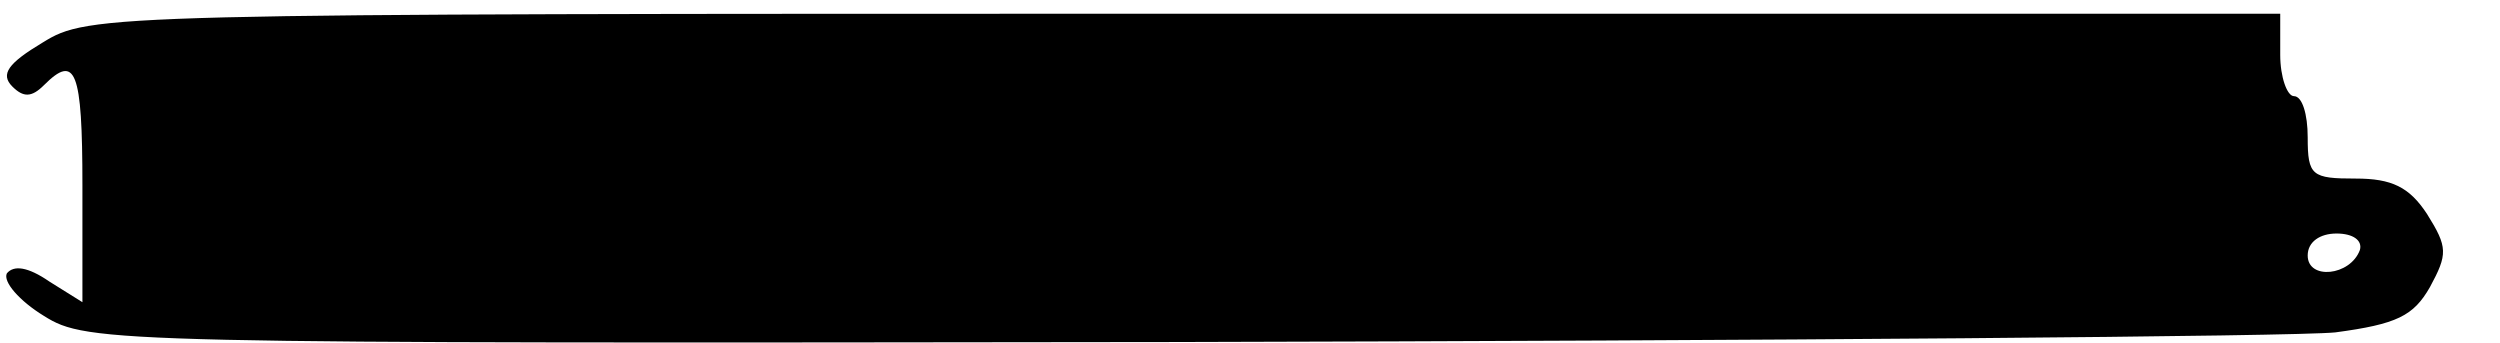 <?xml version="1.0" standalone="no"?>
<!DOCTYPE svg PUBLIC "-//W3C//DTD SVG 20010904//EN"
 "http://www.w3.org/TR/2001/REC-SVG-20010904/DTD/svg10.dtd">
<svg version="1.0" xmlns="http://www.w3.org/2000/svg"
 width="182pt" height="25pt" viewBox="0 0 182 25"
 preserveAspectRatio="xMidYMid meet">

<g transform="translate(0,25) scale(0.1,-0.1)"
fill="#000000" stroke="none">
<path d="M31 219 c-25 -15 -31 -23 -22 -32 8 -8 14 -8 23 1 23 23 28 11 28
-73 l0 -85 -24 15 c-16 11 -26 12 -31 6 -3 -6 9 -20 27 -31 32 -20 48 -20 823
-19 435 1 815 4 845 7 45 6 57 12 69 33 13 24 13 29 -2 53 -13 20 -26 26 -52
26 -32 0 -35 2 -35 30 0 17 -4 30 -10 30 -5 0 -10 14 -10 30 l0 30 -797 0
c-788 0 -798 0 -832 -21z m1687 -151 c-7 -19 -38 -22 -38 -4 0 10 9 16 21 16
12 0 19 -5 17 -12z"/>
</g>
</svg>
